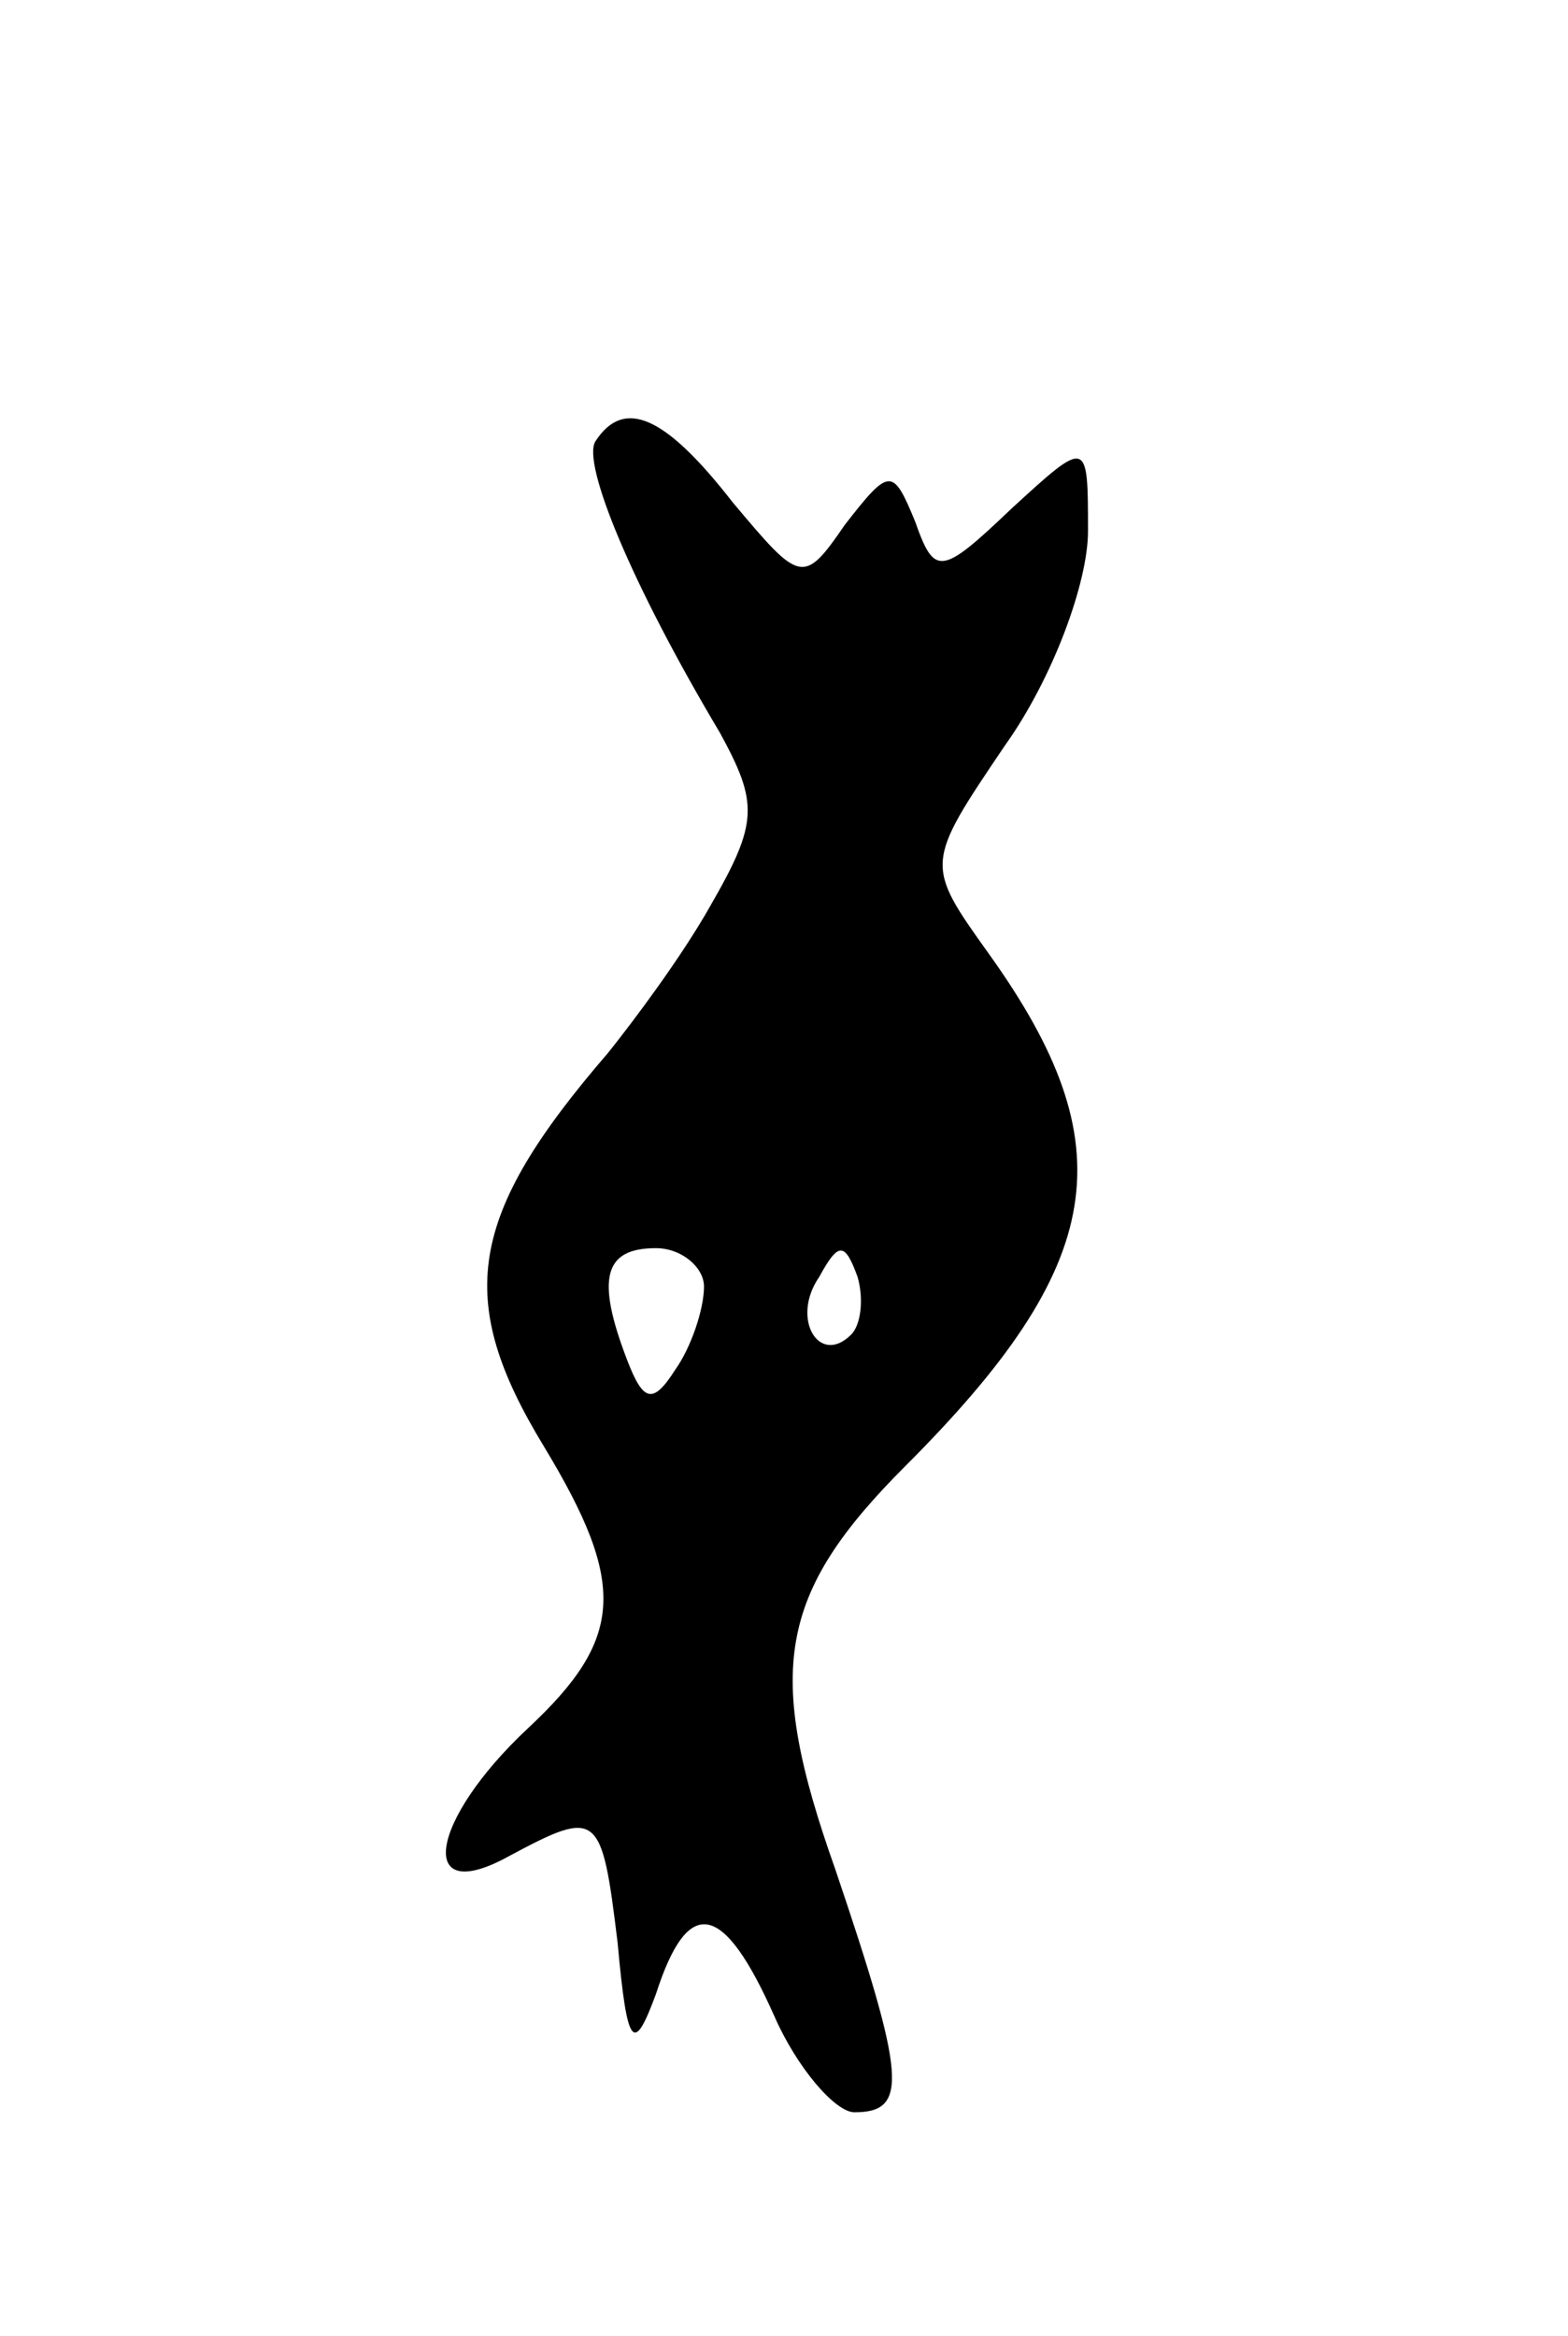 <svg version="1.0" xmlns="http://www.w3.org/2000/svg"
 width="49pt" height="73pt" viewBox="0 0 49 73"
 preserveAspectRatio="xMidYMid meet">
<g transform="translate(0,73) scale(0.1,-0.1)"
fill="#000000" stroke="none">
<path d="M186 592 c-4 -7 11 -44 39 -91 12 -22 12 -28 -3 -54 -9 -16 -24 -36
-32 -46 -44 -51 -48 -77 -20 -123 26 -43 25 -60 -5 -88 -31 -29 -35 -56 -6
-40 28 15 29 14 34 -27 3 -33 5 -35 12 -16 10 31 21 29 37 -7 7 -16 19 -30 25
-30 17 0 16 11 -6 76 -22 62 -18 86 22 126 63 63 69 100 26 160 -20 28 -20 28
5 65 15 21 26 51 26 67 0 29 0 29 -24 7 -22 -21 -24 -21 -30 -4 -7 17 -8 17
-22 -1 -13 -19 -14 -18 -35 7 -21 27 -34 33 -43 19z m34 -264 c0 -7 -4 -19 -9
-26 -7 -11 -10 -10 -15 3 -10 26 -7 35 9 35 8 0 15 -6 15 -12z m46 -15 c-10
-10 -19 5 -10 18 6 11 8 11 12 0 2 -7 1 -15 -2 -18z"/>
</g>
</svg>
